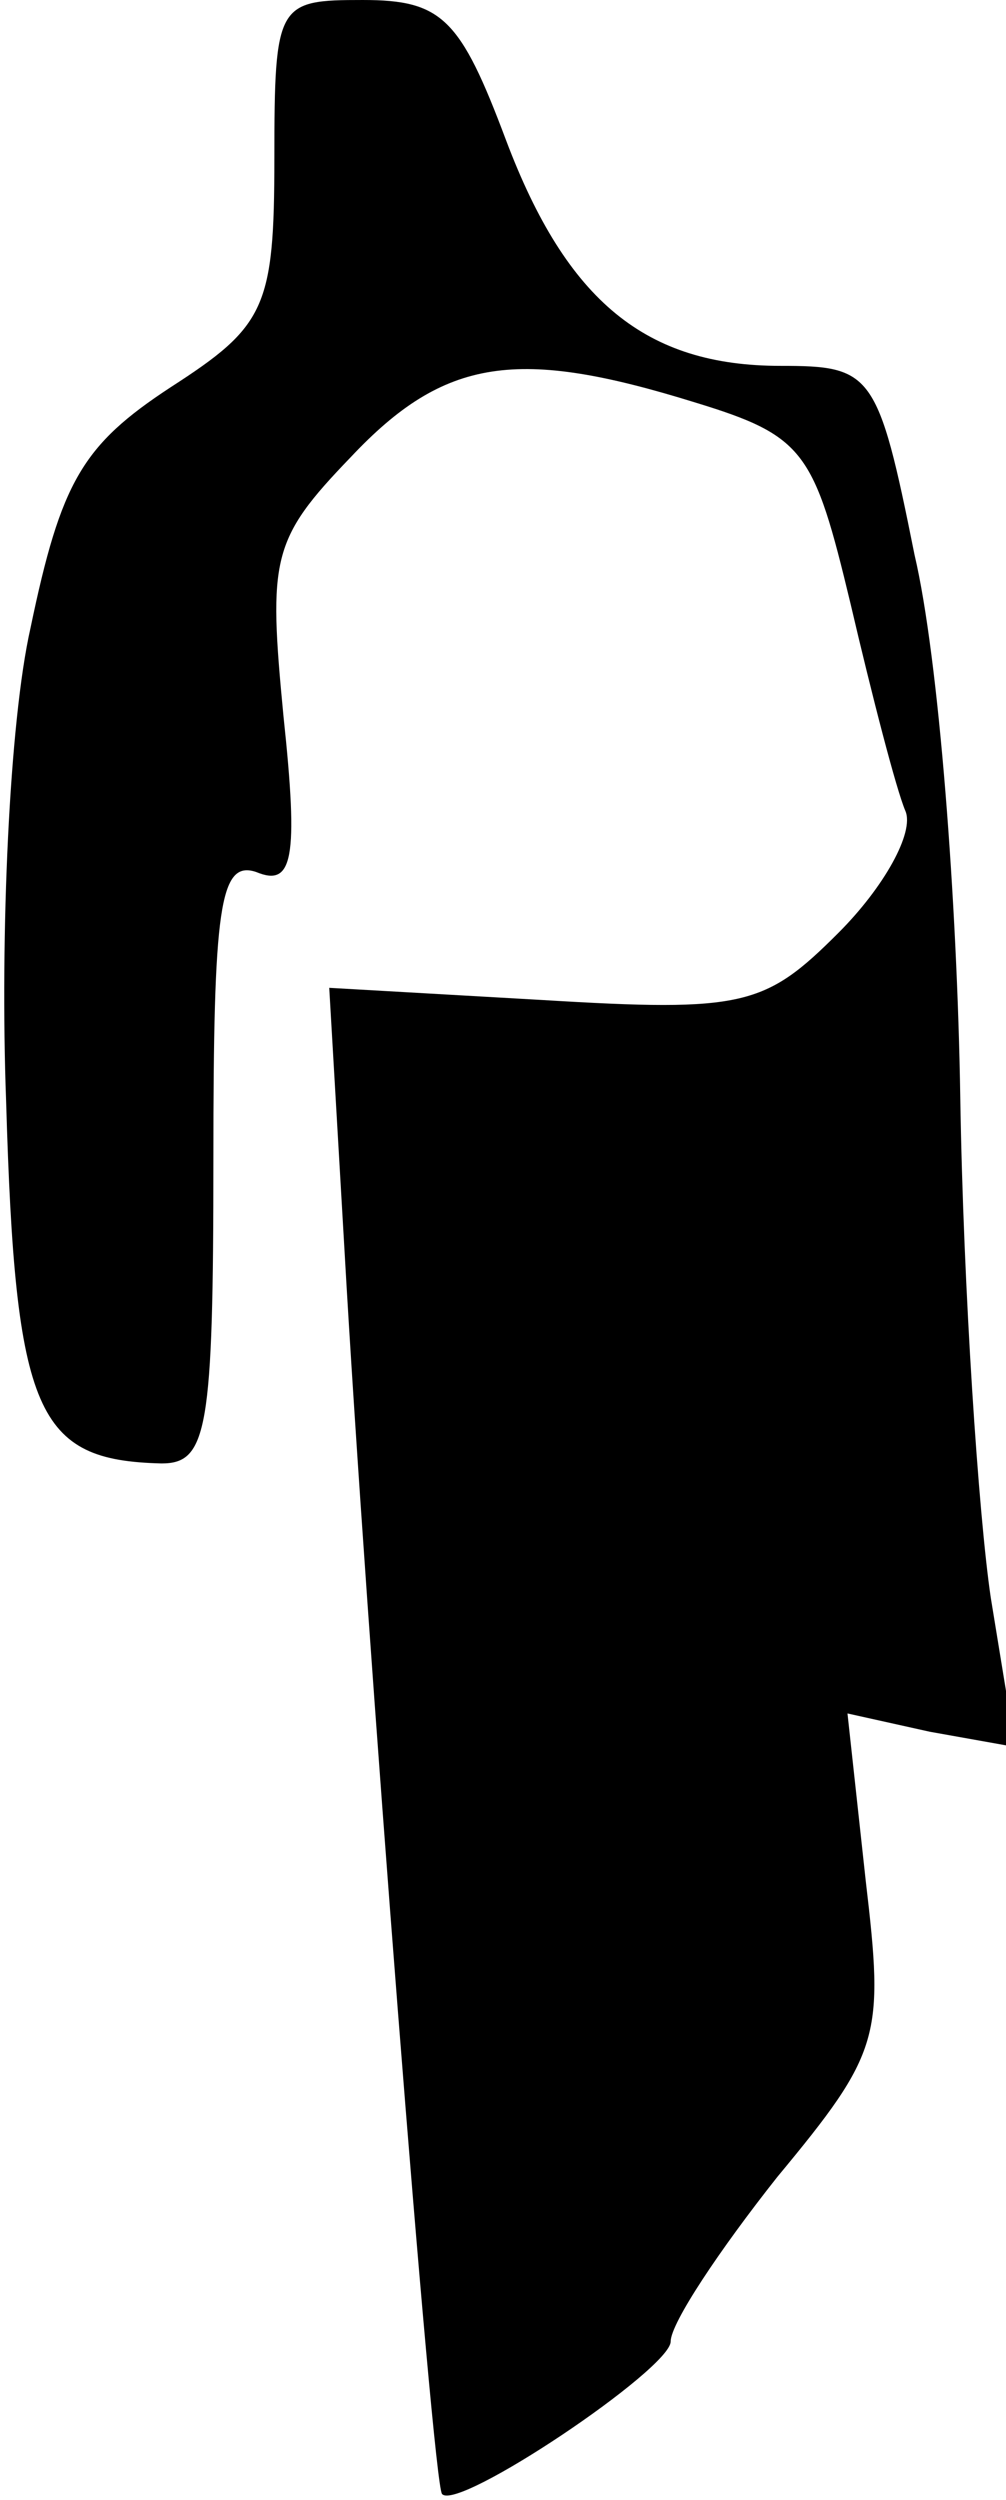 <?xml version="1.0" standalone="no"?>
<!DOCTYPE svg PUBLIC "-//W3C//DTD SVG 20010904//EN"
 "http://www.w3.org/TR/2001/REC-SVG-20010904/DTD/svg10.dtd">
<svg version="1.0" xmlns="http://www.w3.org/2000/svg"
 width="33pt" height="82pt" viewBox="0 0 33 82"
 preserveAspectRatio="xMidYMid meet">
<g transform="translate(0,82) scale(0.1,-0.1)"
fill="#000000" stroke="none">
<path fill="#000000" stroke="none" d="M90 768 c0 -49 -3 -55 -34 -75 -29 -19
-36 -31 -46 -79 -7 -31 -10 -101 -8 -155 3 -103 10 -118 51 -119 15 0 17 11
17 100 0 82 2 98 14 94 12 -5 14 4 9 51 -5 52 -4 58 22 85 31 33 55 36 113 18
36 -11 39 -16 51 -66 7 -30 15 -61 18 -68 3 -7 -7 -25 -22 -40 -24 -24 -31
-26 -97 -22 l-70 4 5 -86 c7 -124 29 -405 32 -408 5 -6 75 41 75 50 0 6 16 30
35 54 34 41 35 46 29 97 l-6 55 27 -6 28 -5 -8 49 c-4 27 -9 101 -10 164 -1
64 -7 144 -15 178 -12 60 -14 62 -44 62 -44 0 -70 21 -90 74 -15 40 -21 46
-47 46 -28 0 -29 -1 -29 -52z"/>
</g>
</svg>
